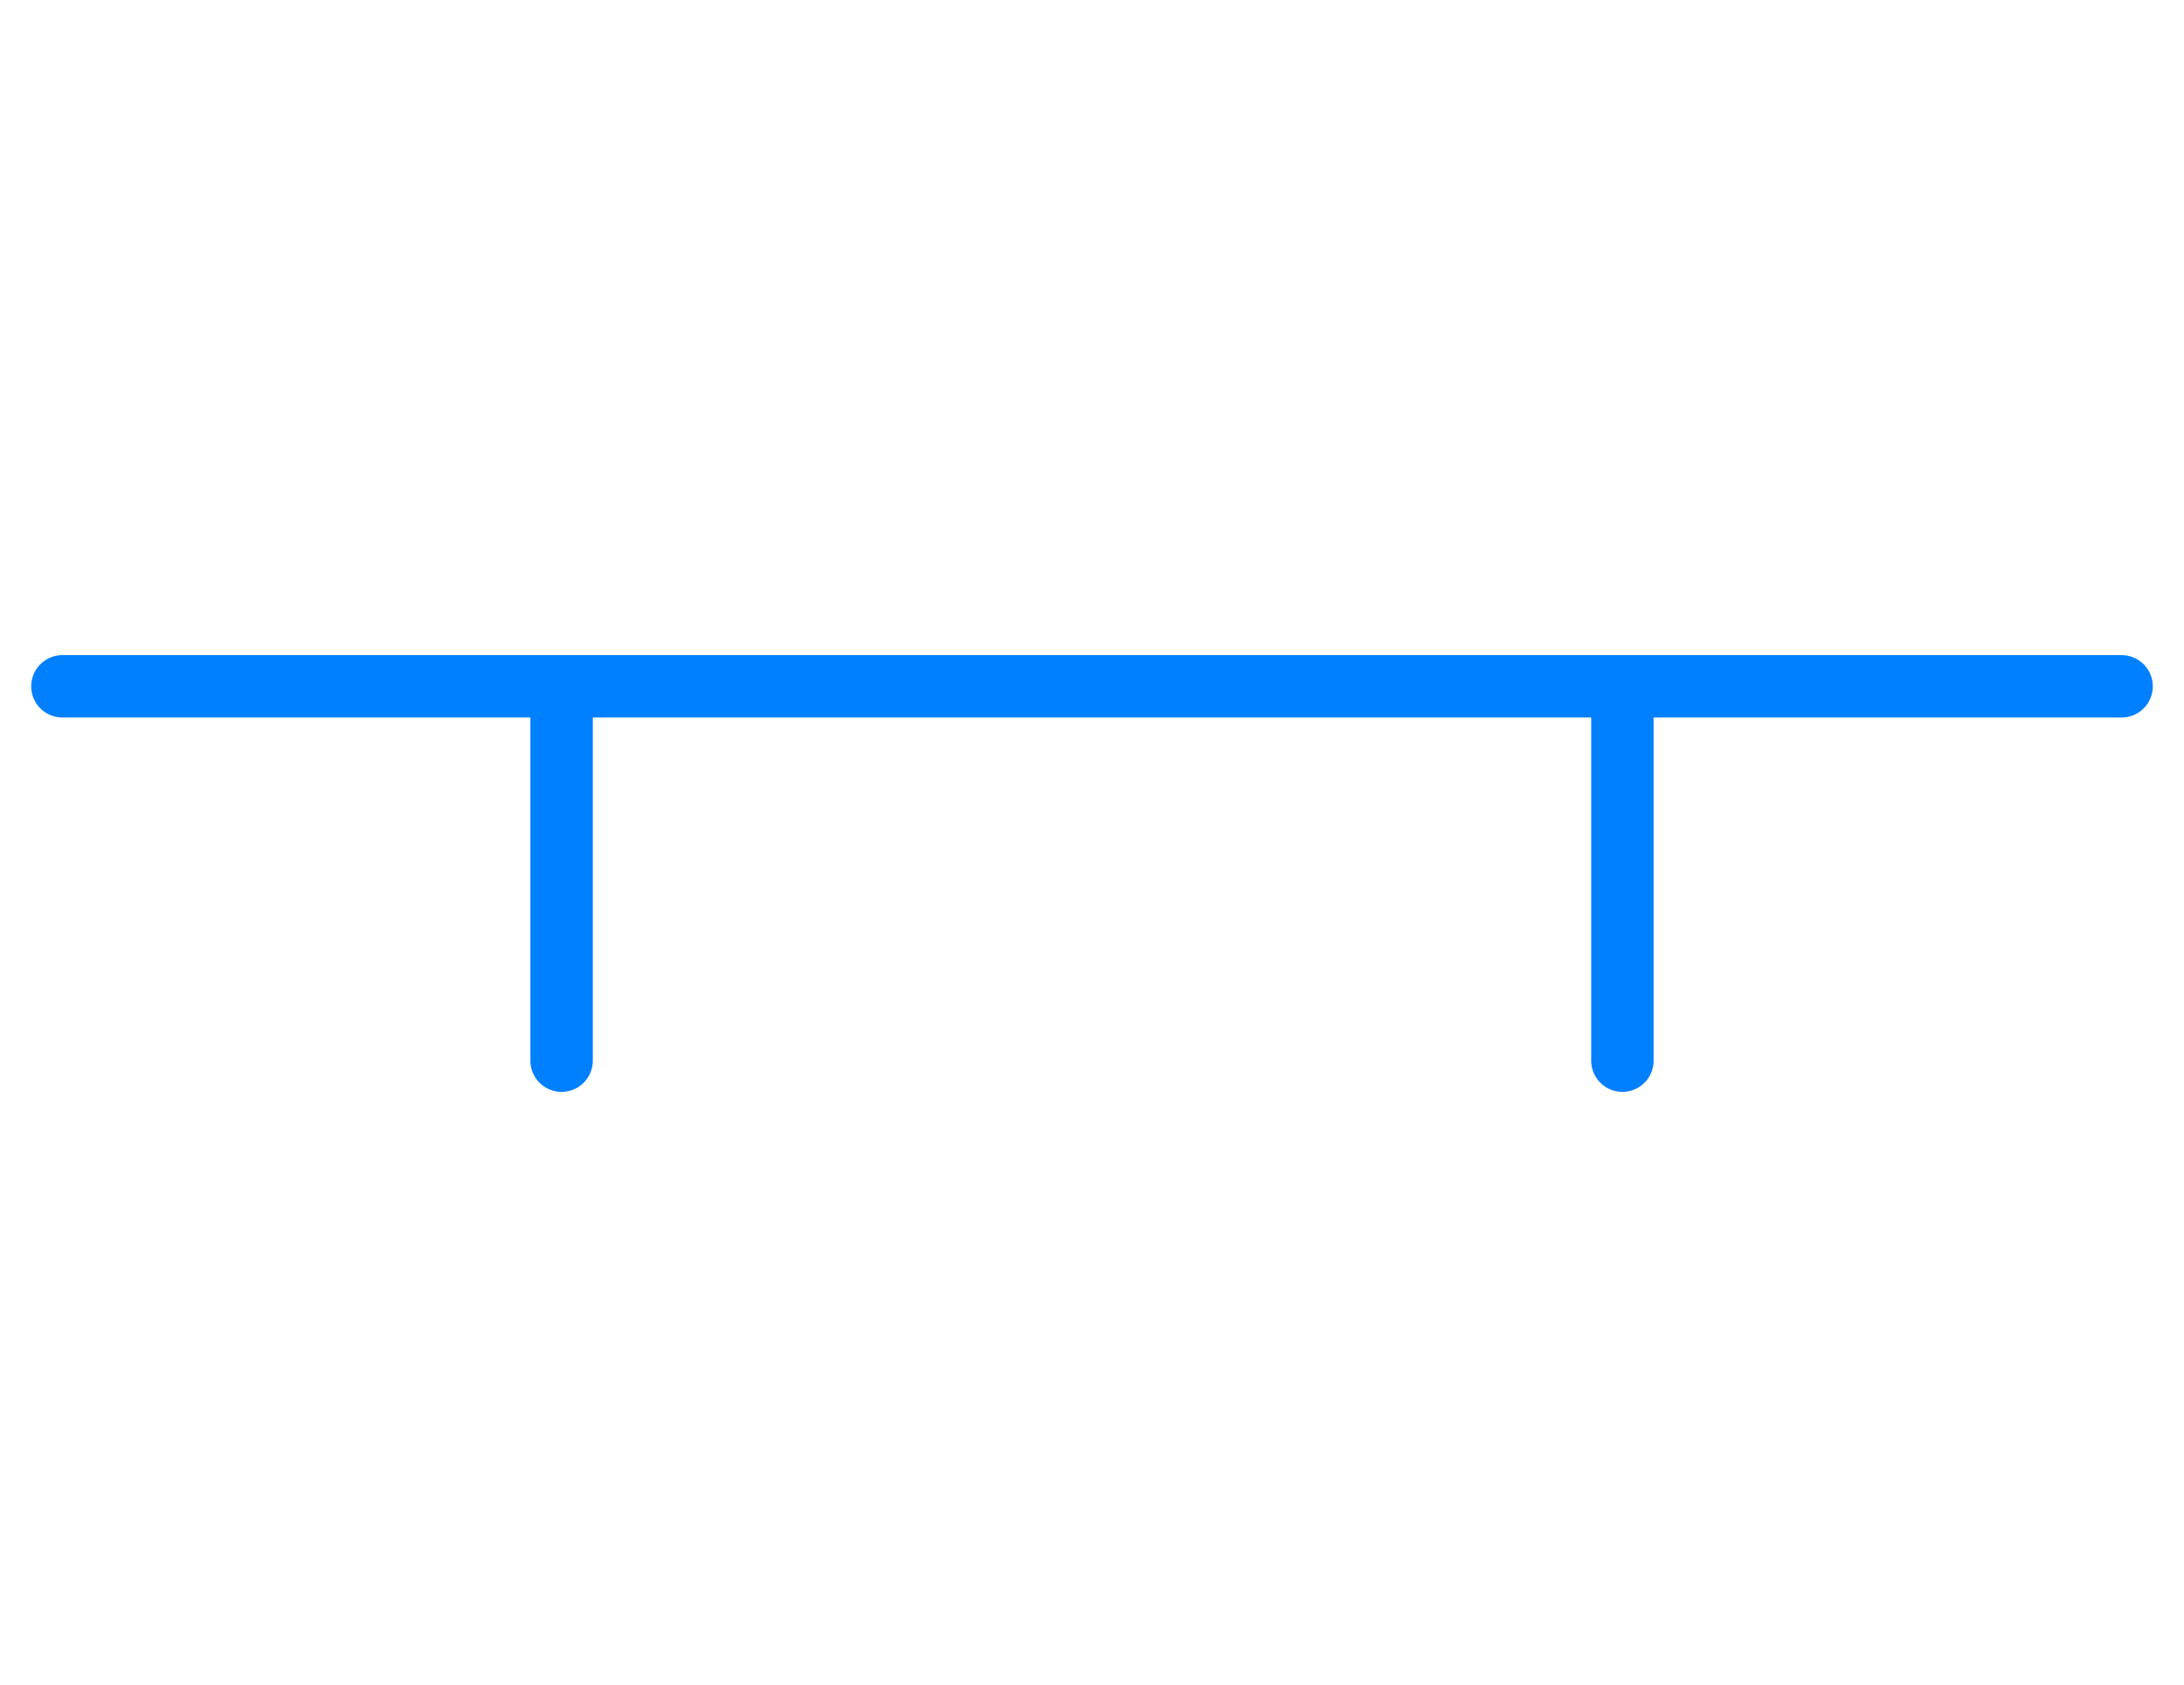 <svg width="35" height="27" viewBox="0 0 35 27" fill="none" xmlns="http://www.w3.org/2000/svg">
<path d="M1 11H34" stroke="#0080FF" stroke-linecap="round"/>
<path d="M9 11V17" stroke="#0080FF" stroke-linecap="round"/>
<path d="M26 11V17" stroke="#0080FF" stroke-linecap="round"/>
</svg>
